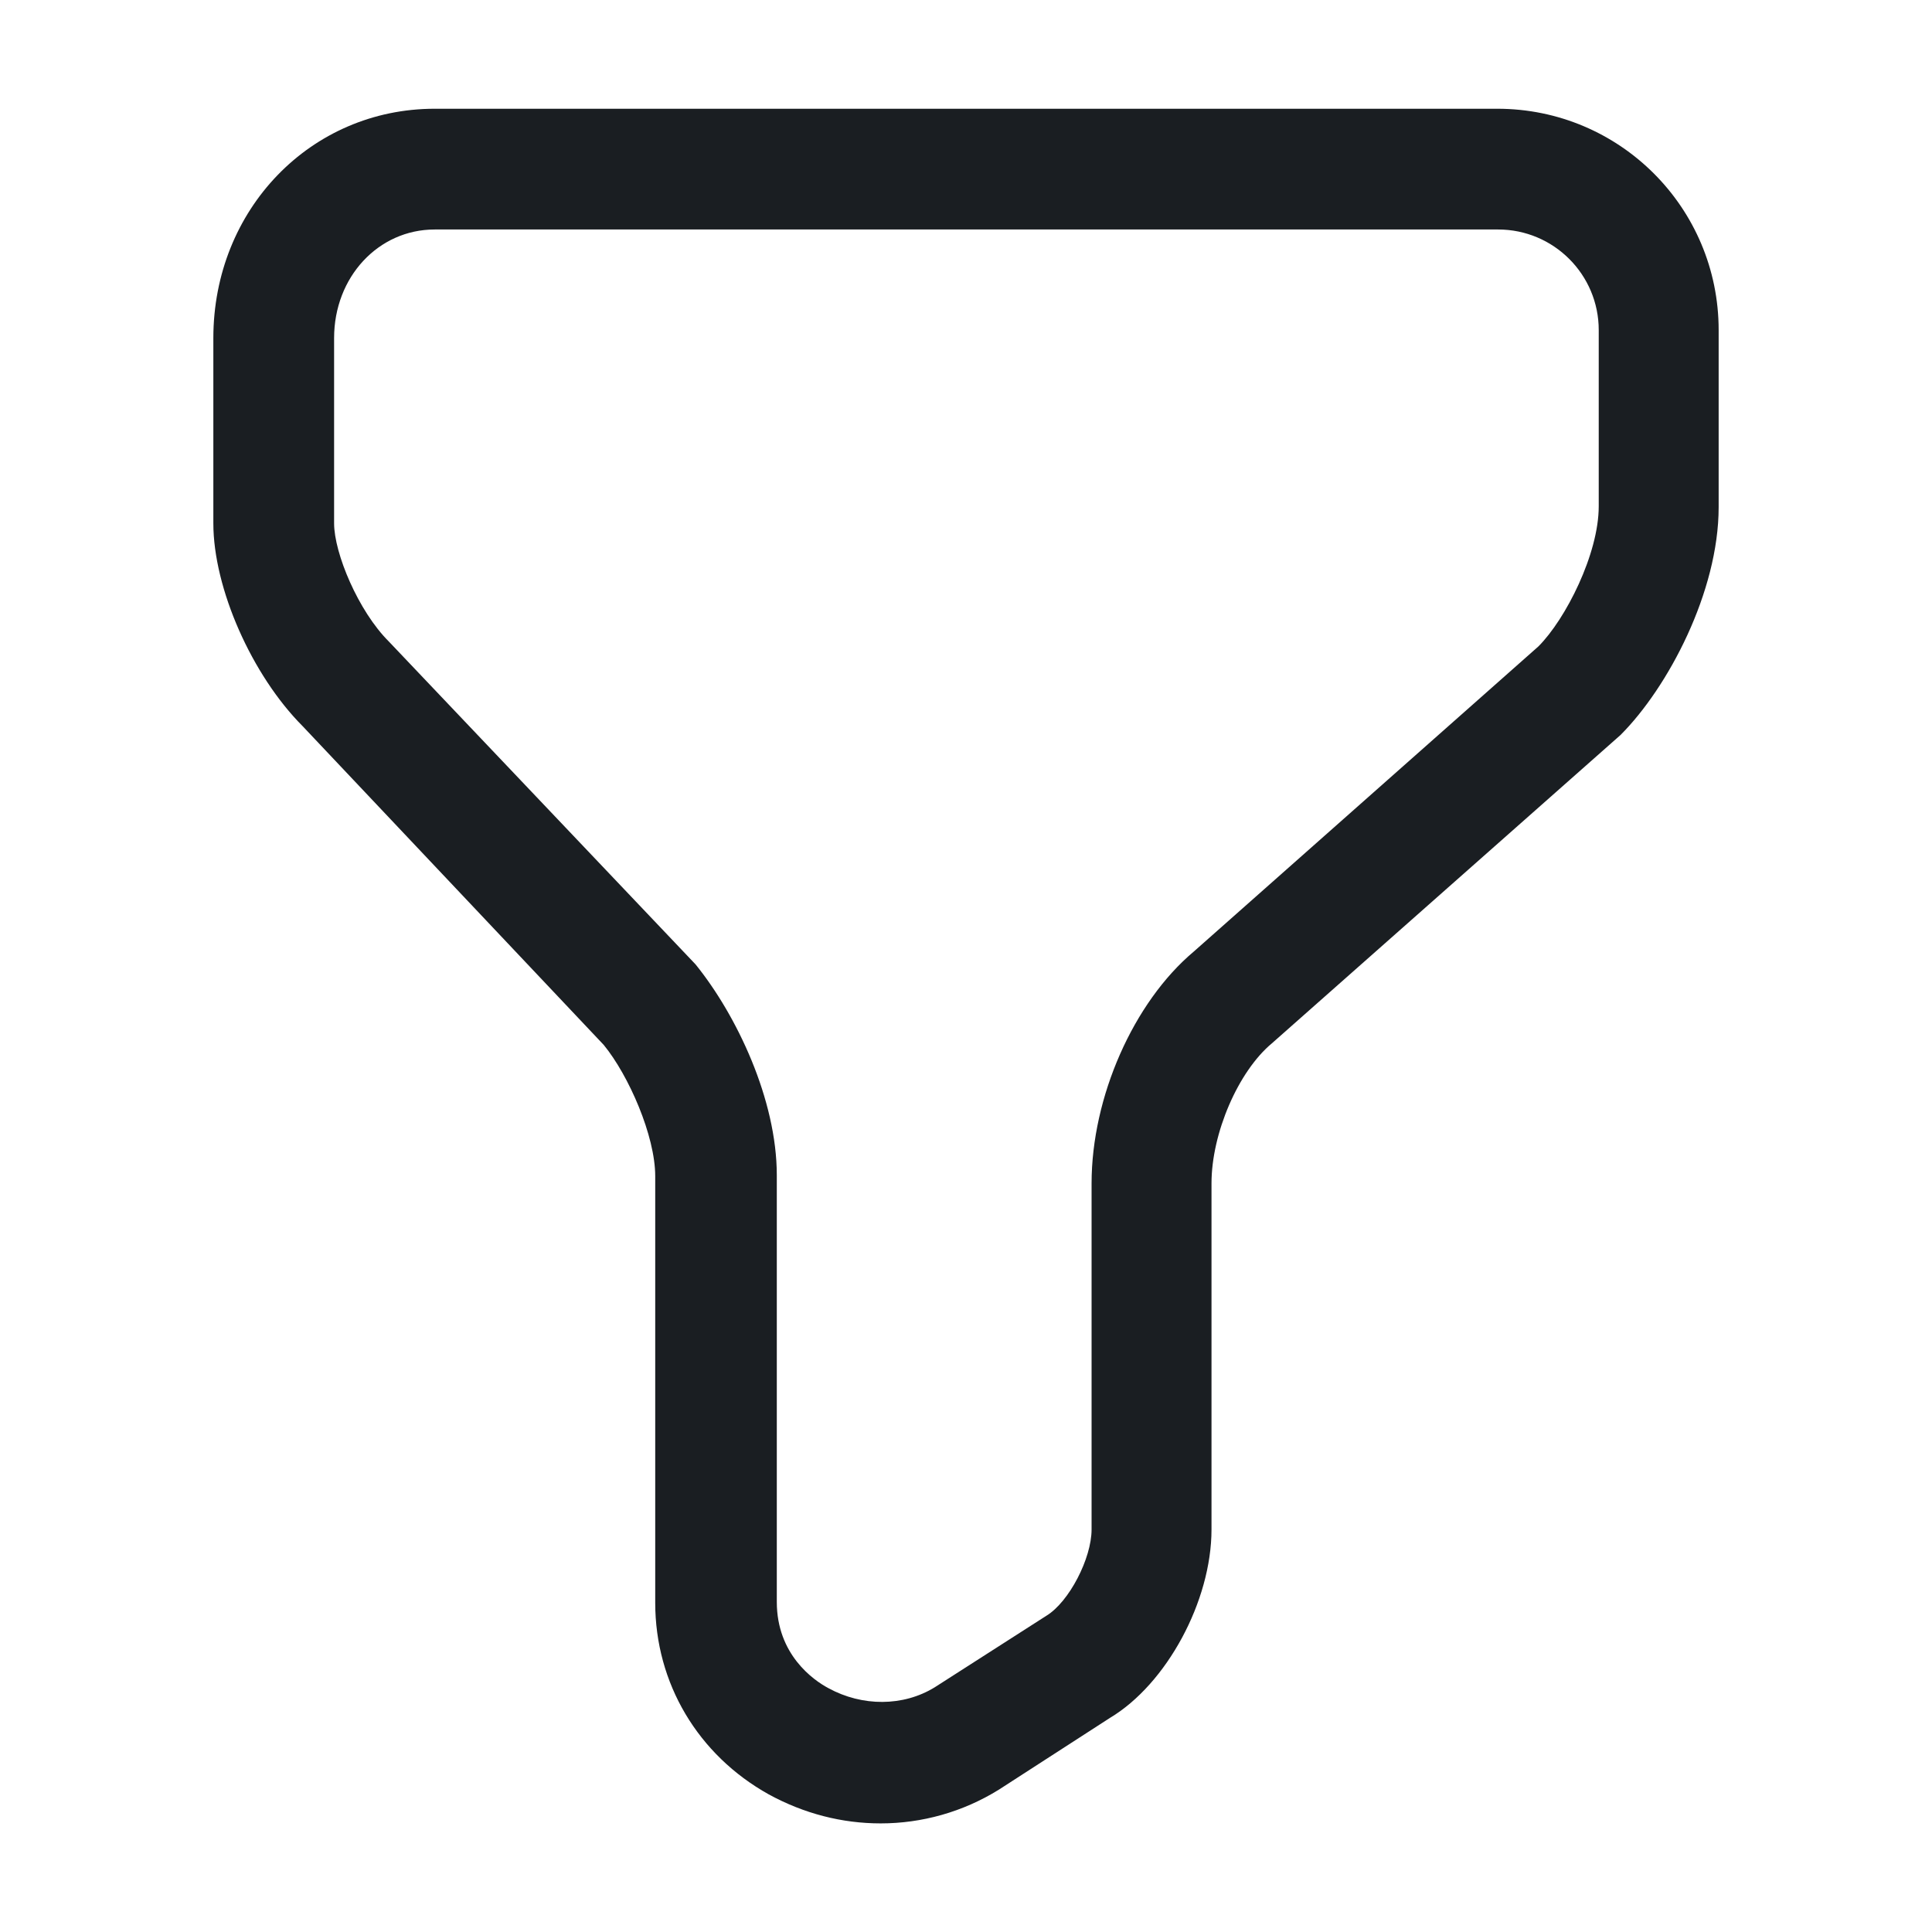 <svg width="14" height="14" viewBox="0 0 14 14" fill="none" xmlns="http://www.w3.org/2000/svg">
<path d="M6.382 13.213C6.102 13.213 5.828 13.143 5.571 13.003C5.058 12.717 4.748 12.198 4.748 11.614V8.523C4.748 8.231 4.556 7.793 4.375 7.572L2.193 5.262C1.826 4.894 1.546 4.264 1.546 3.792V2.45C1.546 1.517 2.252 0.788 3.15 0.788H10.85C11.737 0.788 12.454 1.505 12.454 2.392V3.675C12.454 4.288 12.087 4.982 11.743 5.326L9.217 7.56C8.972 7.764 8.779 8.213 8.779 8.575V11.083C8.779 11.603 8.453 12.203 8.044 12.448L7.239 12.968C6.977 13.131 6.679 13.213 6.382 13.213ZM3.15 1.663C2.742 1.663 2.421 2.007 2.421 2.45V3.792C2.421 4.008 2.596 4.428 2.818 4.649L5.04 6.988C5.338 7.356 5.629 7.968 5.629 8.517V11.608C5.629 11.988 5.892 12.174 6.003 12.233C6.248 12.367 6.545 12.367 6.773 12.227L7.583 11.708C7.747 11.608 7.91 11.293 7.91 11.083V8.575C7.91 7.951 8.213 7.263 8.651 6.895L11.148 4.684C11.346 4.486 11.585 4.013 11.585 3.669V2.392C11.585 1.989 11.258 1.663 10.856 1.663H3.15V1.663Z" fill="#1A1E22"/>
</svg>
